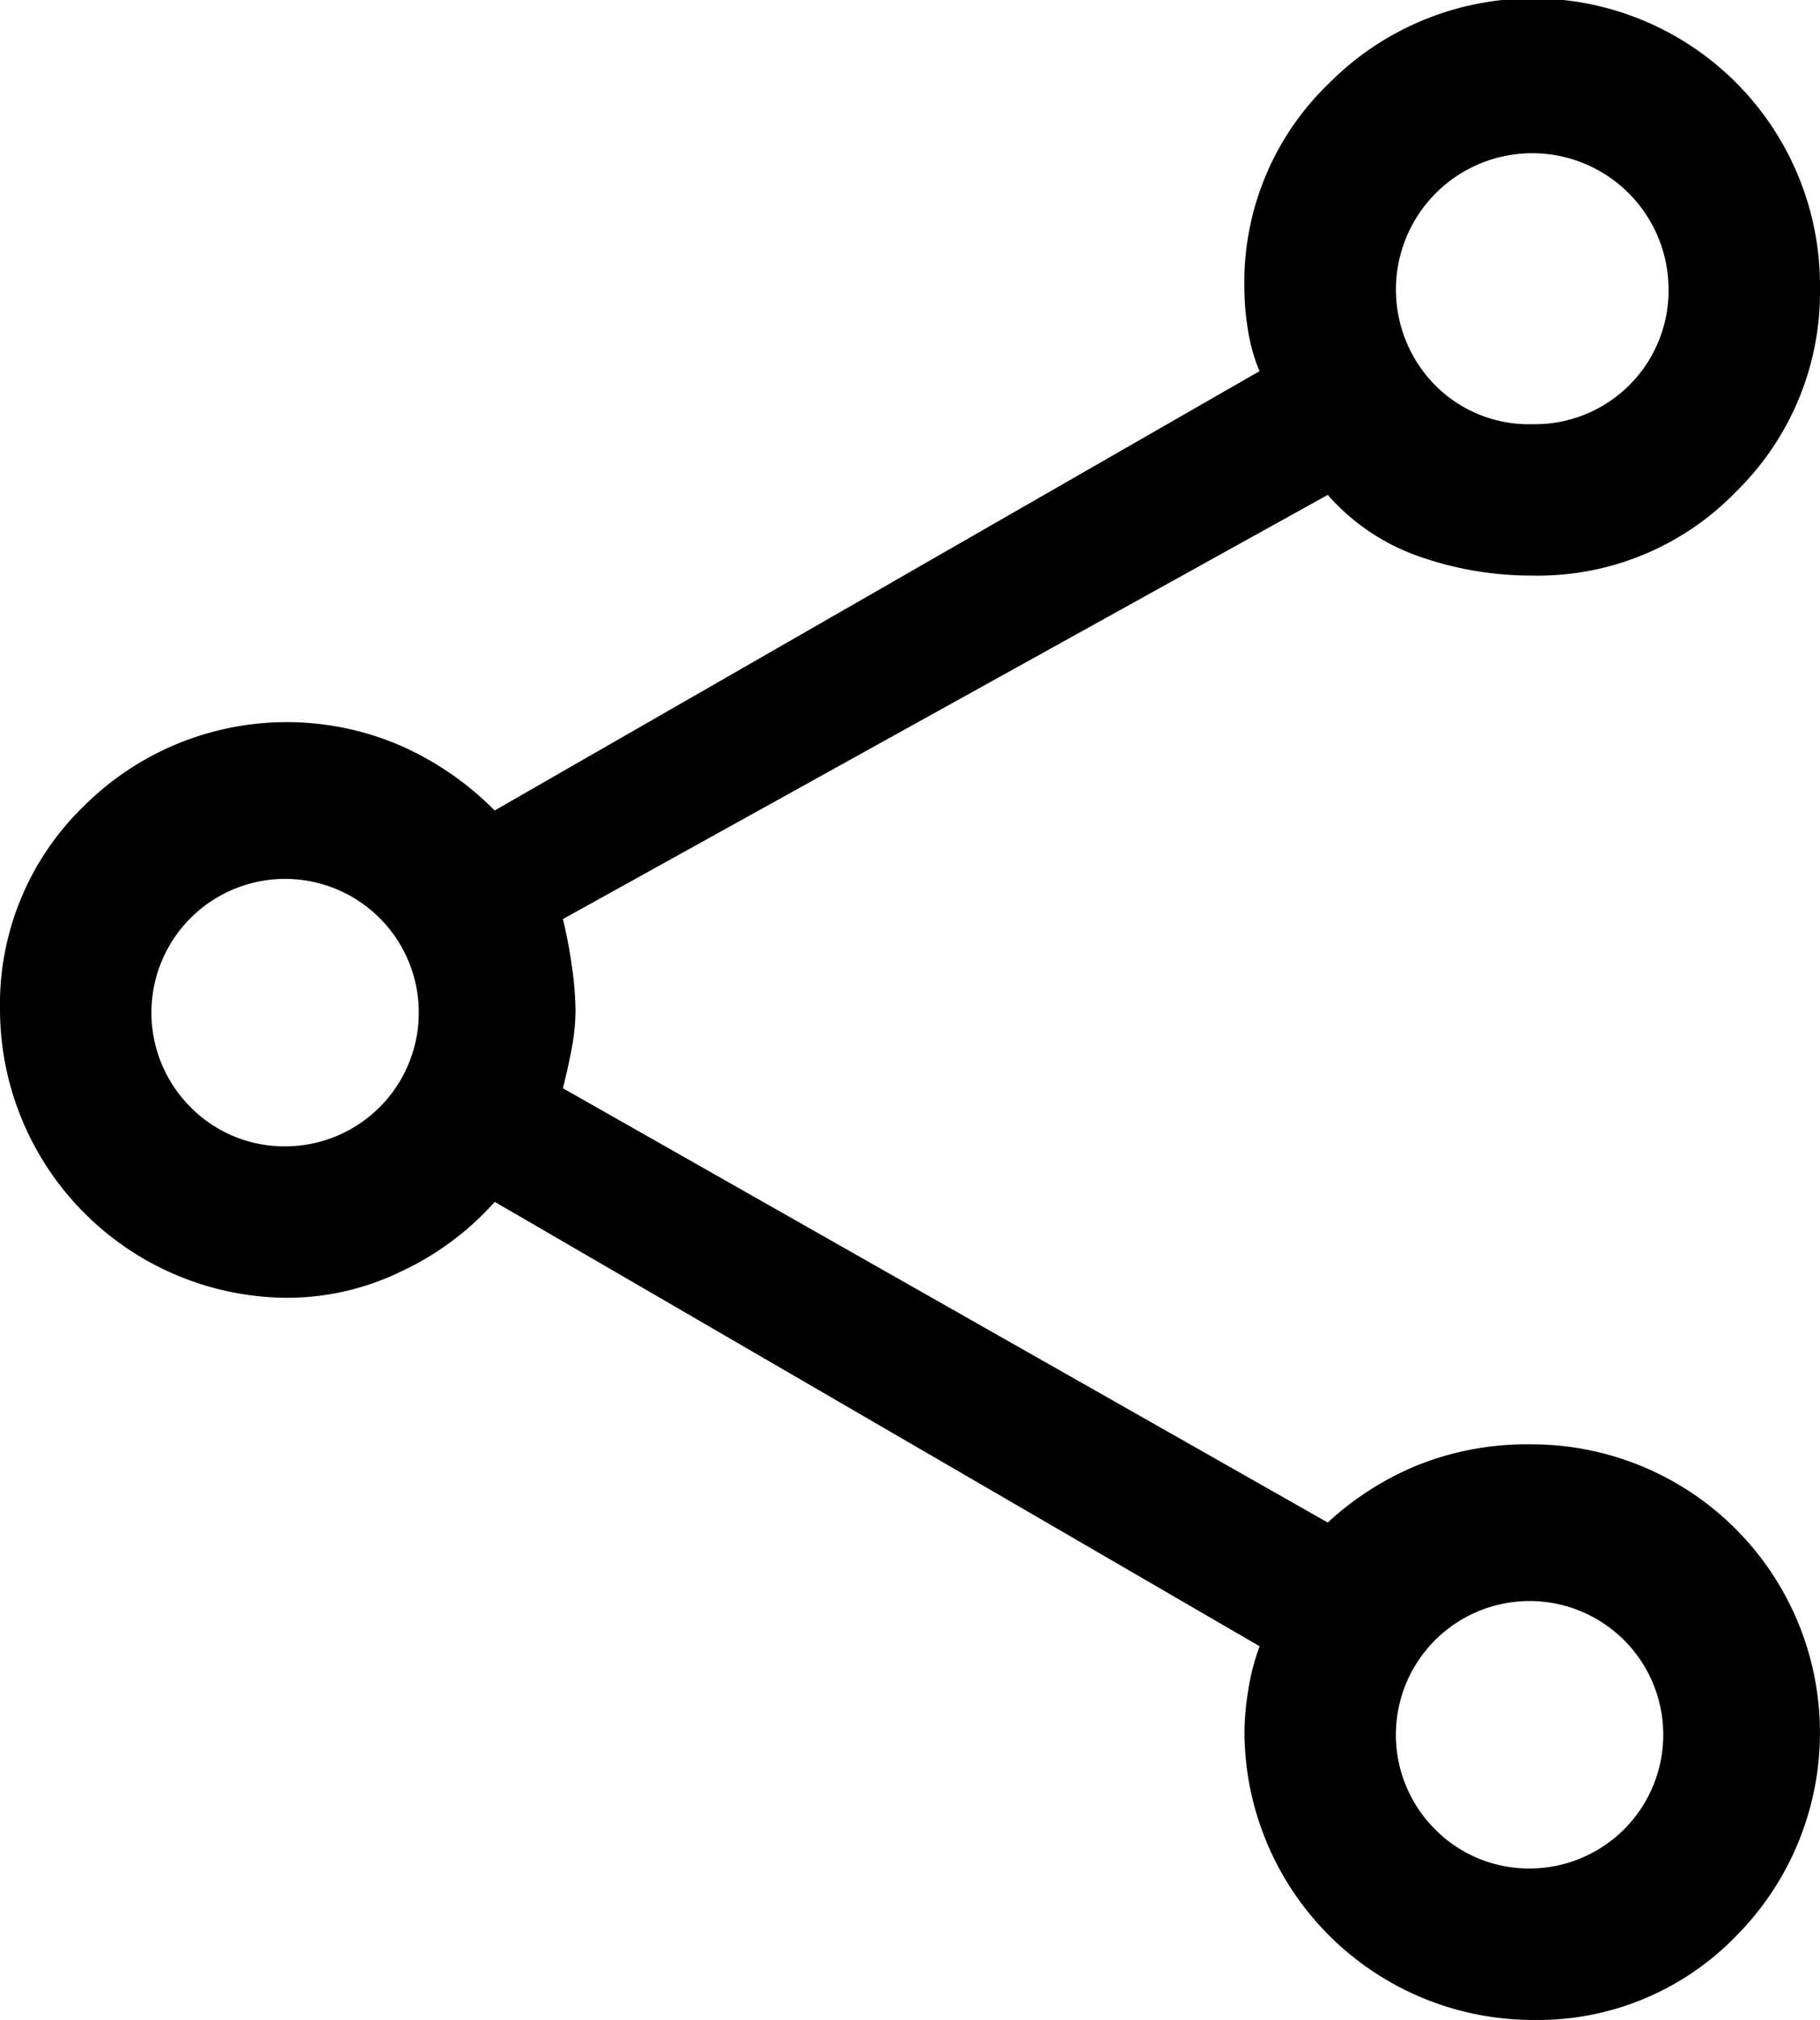<svg xmlns="http://www.w3.org/2000/svg" width="18.025" height="20" viewBox="0 0 18.025 20">
  <defs>
    <style>
      .cls-1 {
        fill: currentColor;
      }
    </style>
  </defs>
  <path id="share_FILL0_wght400_GRAD0_opsz48" class="cls-1" d="M21.175,24a2.859,2.859,0,0,1-2.85-2.85,2.694,2.694,0,0,1,.037-.413,2.238,2.238,0,0,1,.113-.437L10.9,15.9a2.857,2.857,0,0,1-.925.688,2.586,2.586,0,0,1-1.125.262A2.859,2.859,0,0,1,6,14a2.732,2.732,0,0,1,.837-2.025,2.845,2.845,0,0,1,3.112-.6,3.018,3.018,0,0,1,.95.65l7.575-4.35a1.742,1.742,0,0,1-.113-.4,2.59,2.59,0,0,1-.037-.425,2.732,2.732,0,0,1,.838-2.025A2.844,2.844,0,0,1,24.025,6.85,2.765,2.765,0,0,1,23.2,8.862a2.732,2.732,0,0,1-2.025.837,3.354,3.354,0,0,1-1.113-.187A2.135,2.135,0,0,1,19.15,8.9l-7.575,4.2a4.618,4.618,0,0,1,.088.463A3.2,3.2,0,0,1,11.7,14a2.04,2.04,0,0,1-.037.375q-.037.2-.088.4l7.575,4.3a2.974,2.974,0,0,1,.875-.562,2.918,2.918,0,0,1,1.15-.212A2.855,2.855,0,0,1,23.2,23.163,2.732,2.732,0,0,1,21.175,24Zm0-15.8a1.324,1.324,0,0,0,1.35-1.35,1.35,1.35,0,1,0-2.313.963A1.307,1.307,0,0,0,21.175,8.2ZM8.85,15.35a1.324,1.324,0,1,0-.963-.388A1.307,1.307,0,0,0,8.85,15.35ZM21.175,22.5a1.324,1.324,0,1,0-.963-.388A1.307,1.307,0,0,0,21.175,22.5Zm0-15.65ZM8.85,14Zm12.325,7.15Z" transform="translate(-6 -4)"/>
</svg>
